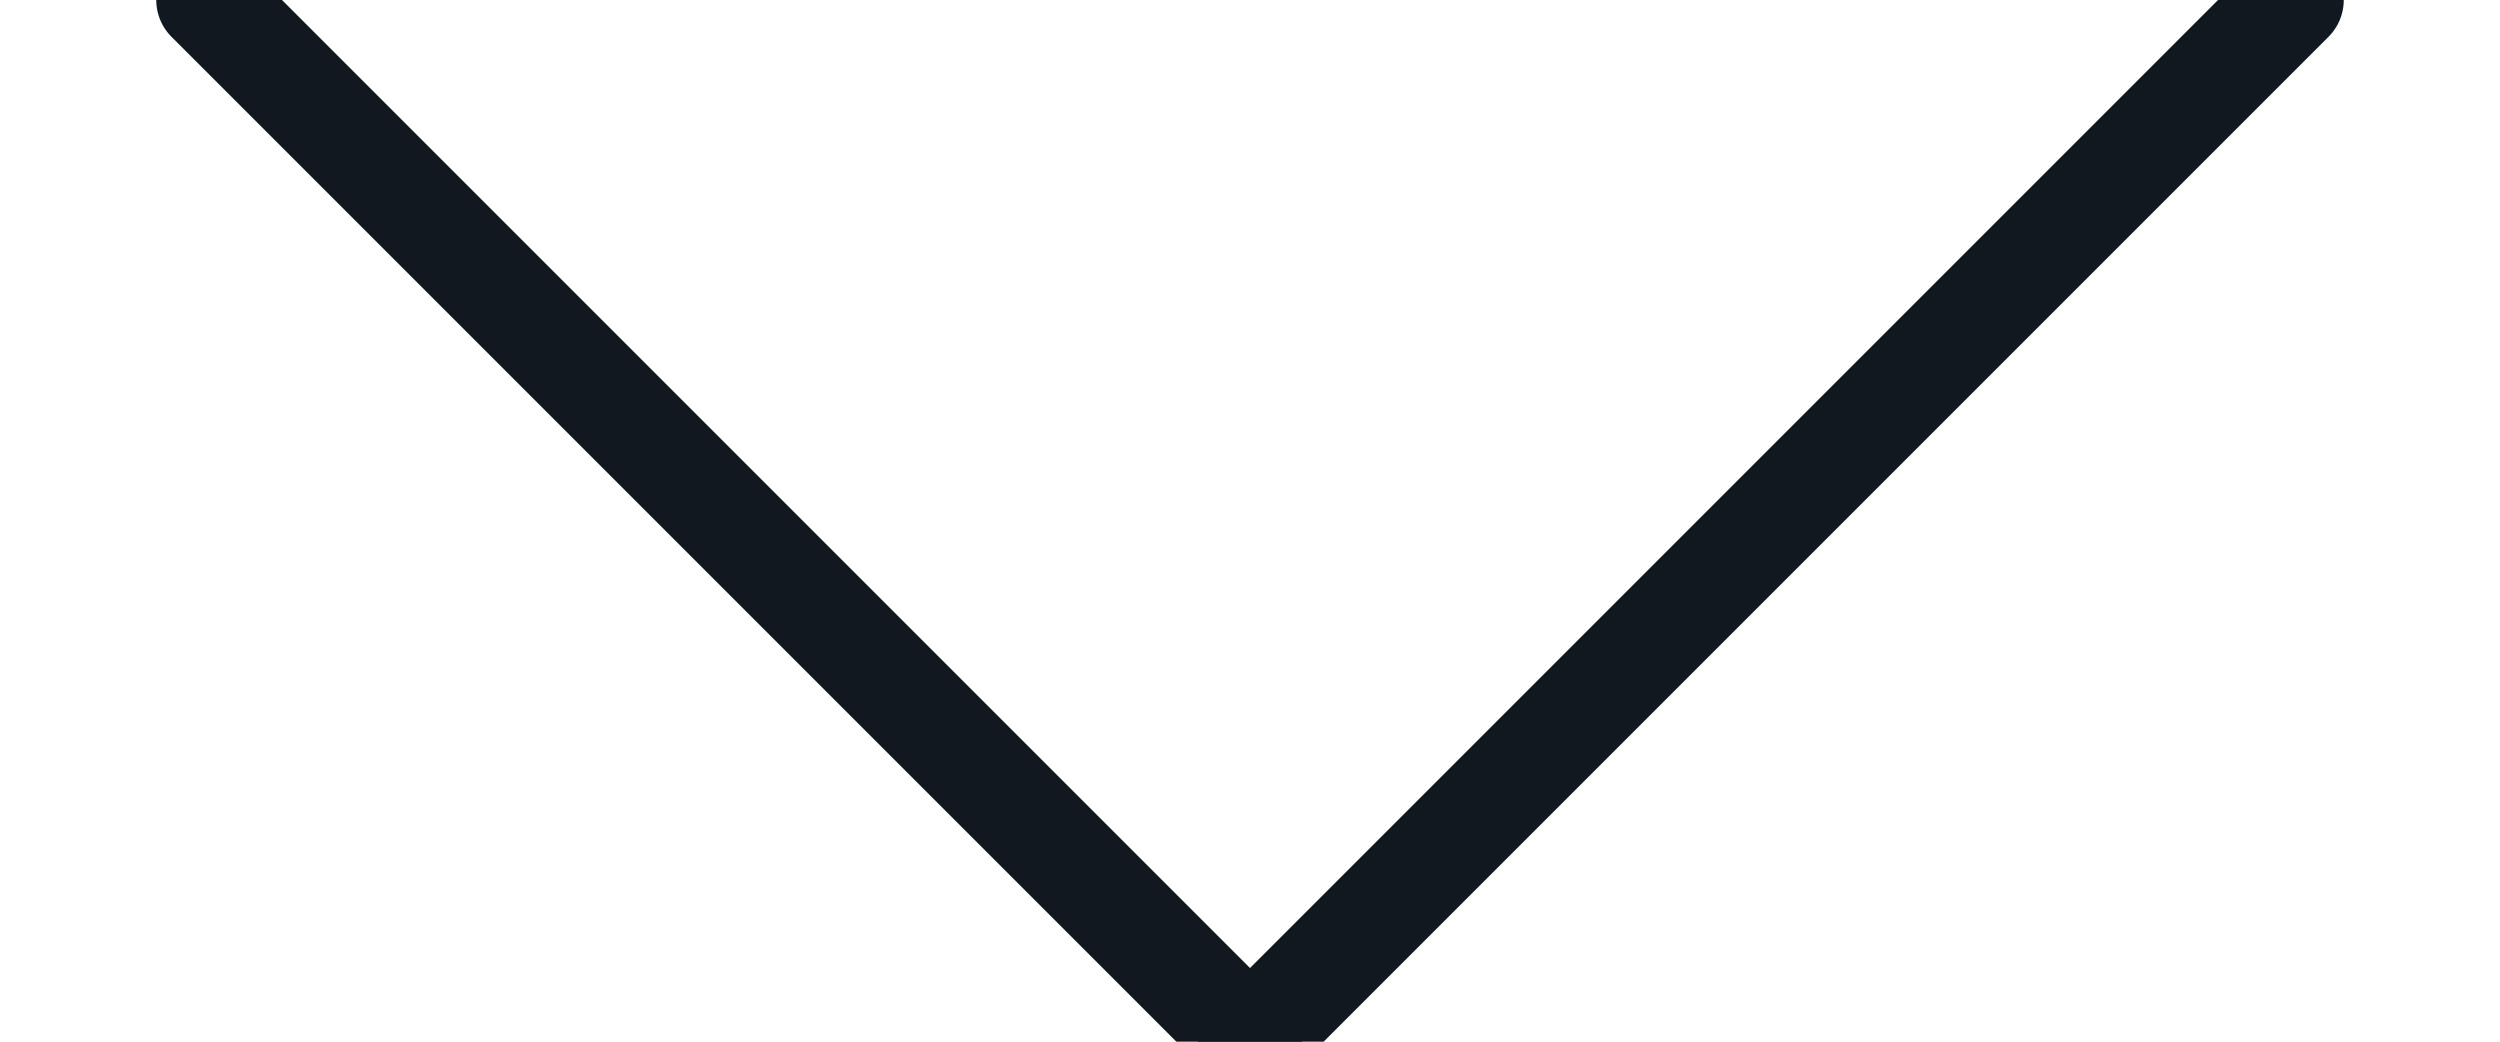 <?xml version="1.0" encoding="UTF-8"?>
<svg width="12px" height="5px" viewBox="0 0 12 5" version="1.1" xmlns="http://www.w3.org/2000/svg" xmlns:xlink="http://www.w3.org/1999/xlink">
    <!-- Generator: Sketch 58 (84663) - https://sketch.com -->
    <title>chevron</title>
    <desc>Created with Sketch.</desc>
    <g id="Page-1" stroke="none" stroke-width="1" fill="none" fill-rule="evenodd" stroke-linecap="round" stroke-linejoin="round">
        <g id="667x375---Landscape-Team" transform="translate(-59, -102)" stroke="#101820" stroke-width="0.5">
            <g id="chevron" transform="translate(60, 102)">
                <path d="M10,0 L5,5" id="Stroke-1"></path>
                <path d="M0,0 L5,5" id="Stroke-3"></path>
            </g>
        </g>
    </g>
</svg>